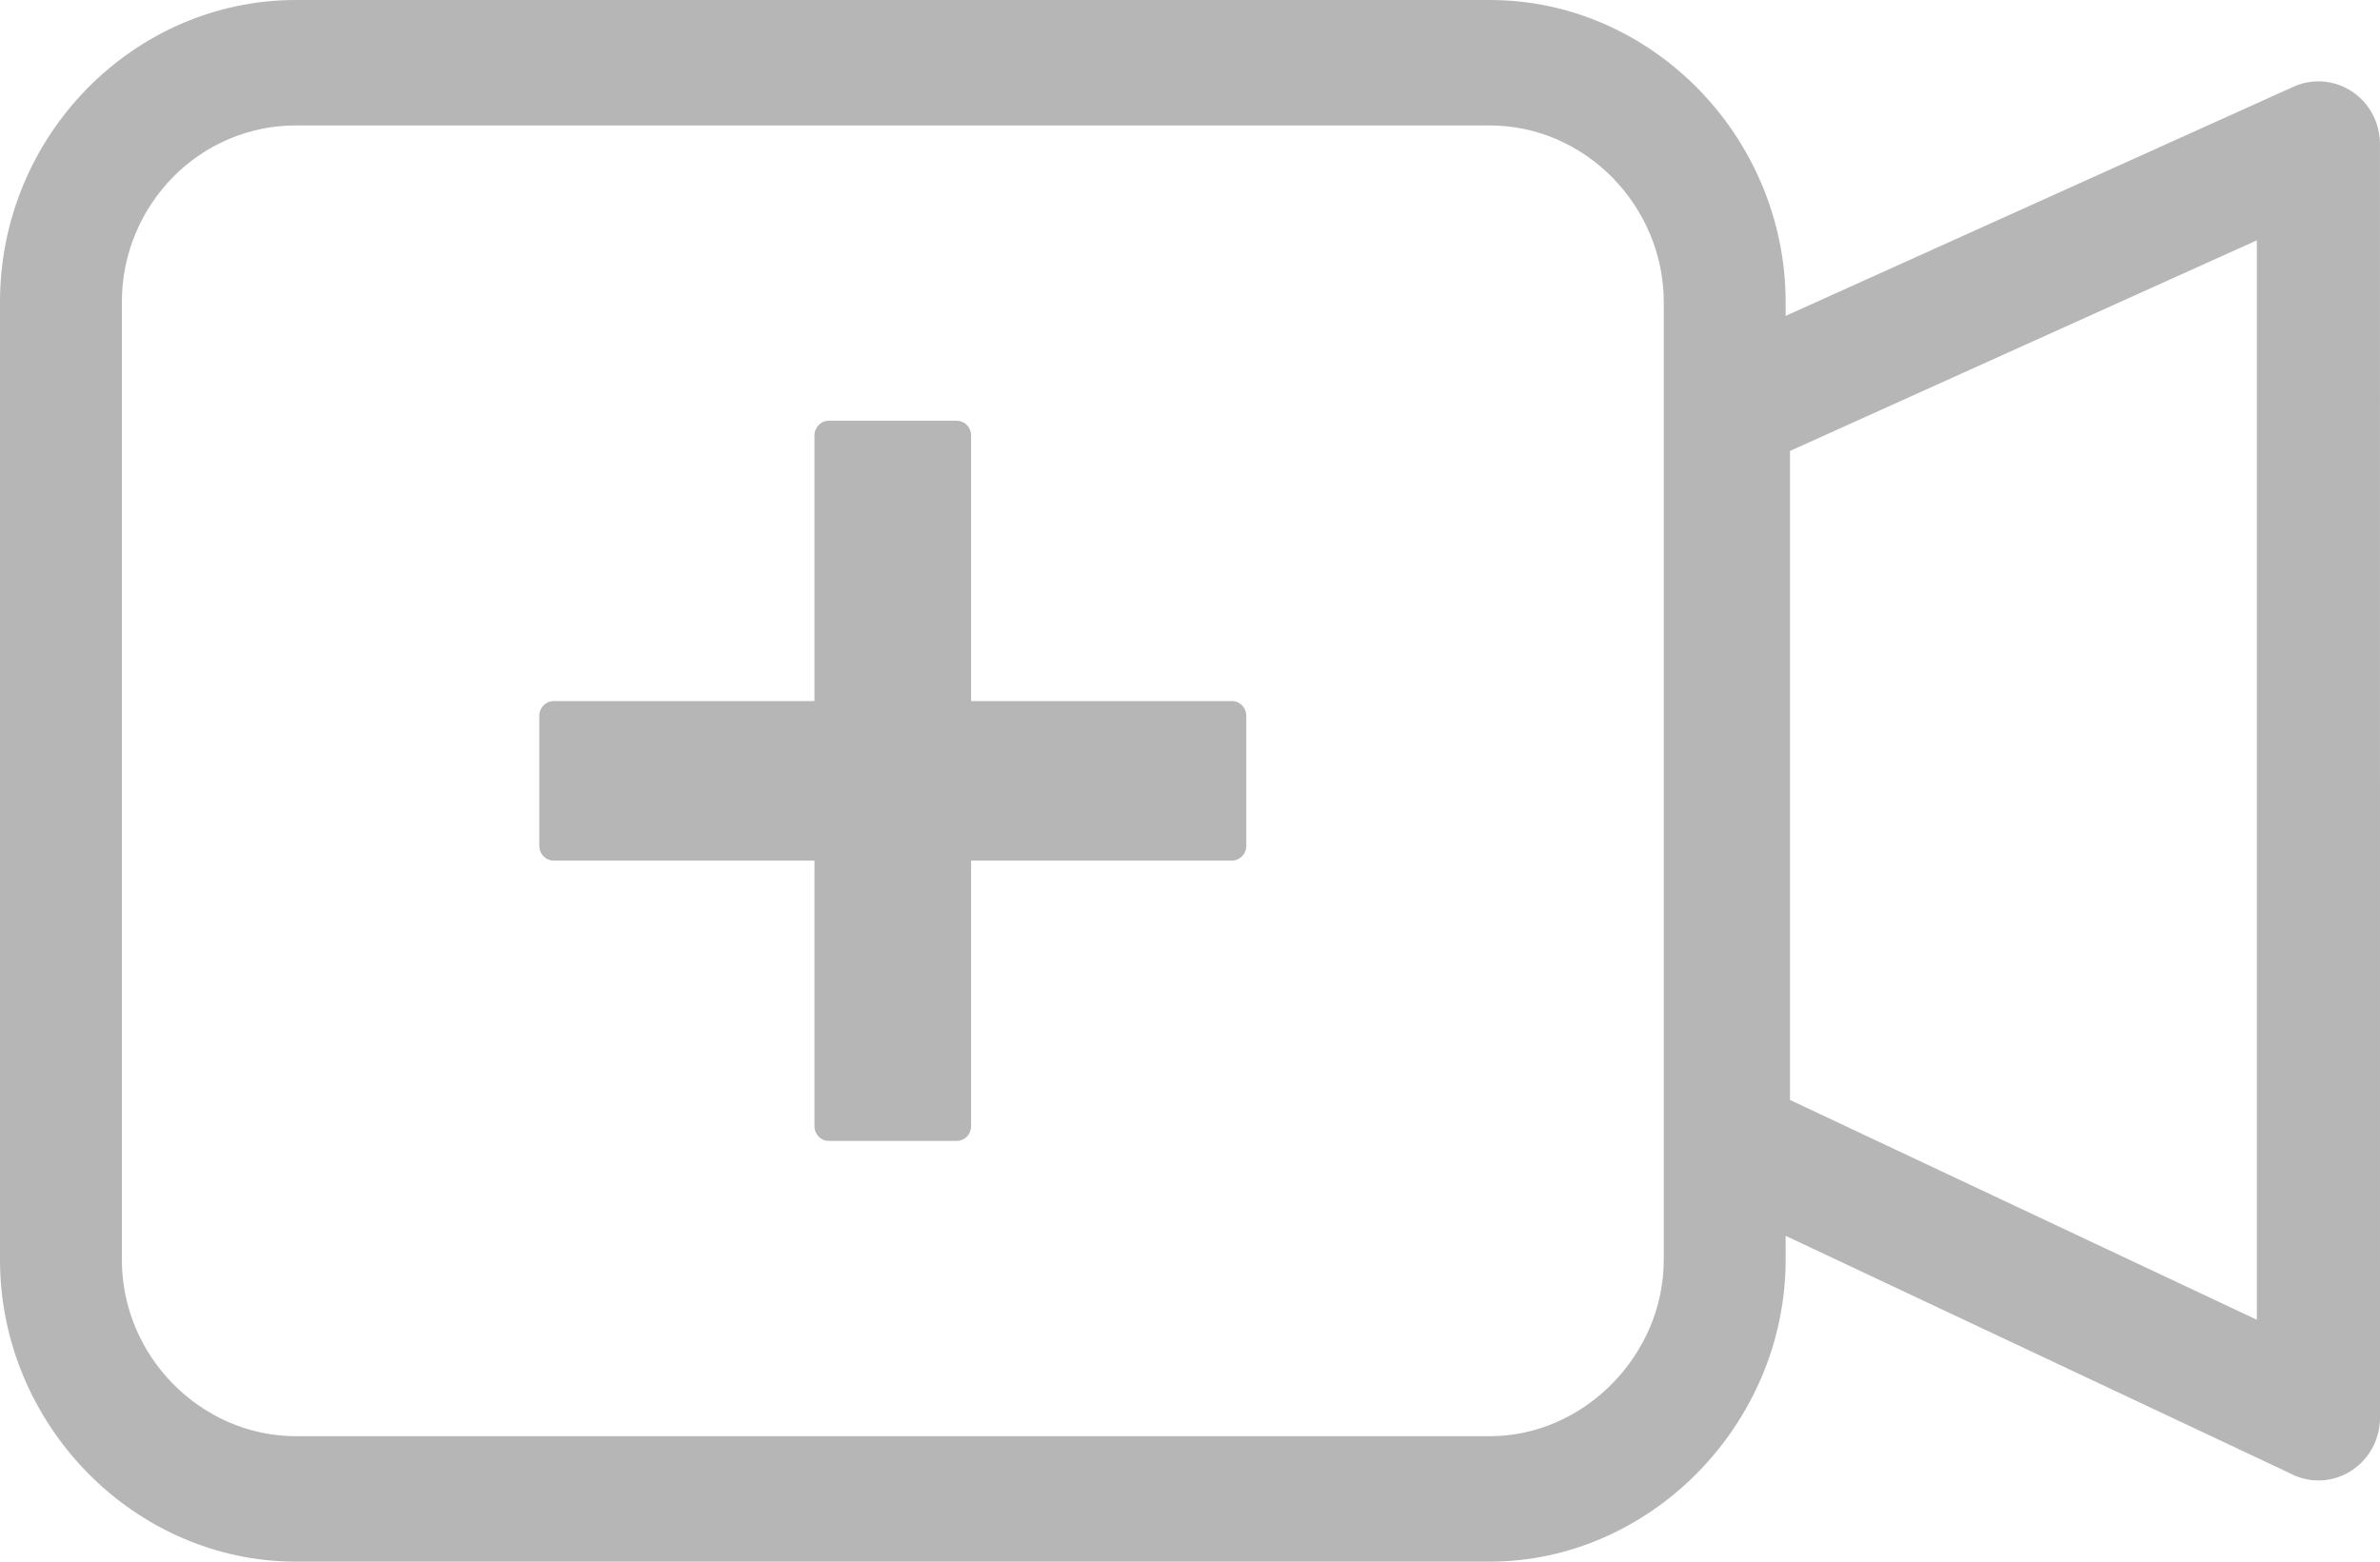 <svg width="64" height="42" viewBox="0 0 64 42" fill="none" xmlns="http://www.w3.org/2000/svg">
<path d="M7.955 0H40.064C42.24 0 44.224 0.922 45.665 2.39C47.114 3.868 48.017 5.908 48.017 8.121V8.496L61.678 2.331C62.514 1.956 63.49 2.343 63.858 3.194C63.953 3.414 63.999 3.646 63.999 3.873L64 38.128C64 39.059 63.258 39.816 62.344 39.816C62.059 39.816 61.791 39.742 61.556 39.612L48.017 33.237V33.88C48.017 36.087 47.108 38.12 45.657 39.598L45.648 39.608C44.204 41.075 42.215 42 40.064 42H7.955C5.795 42 3.804 41.084 2.355 39.611C0.904 38.13 0 36.103 0 33.88V8.121C0 5.888 0.897 3.856 2.341 2.384C3.785 0.914 5.772 0 7.955 0ZM33.514 19.25V22.752C33.514 22.968 33.339 23.146 33.127 23.146H26.114V30.291C26.114 30.508 25.94 30.685 25.727 30.685H22.289C22.076 30.685 21.902 30.509 21.902 30.291V23.146H14.89C14.678 23.146 14.502 22.97 14.502 22.752V19.25C14.502 19.032 14.675 18.855 14.89 18.855H21.902V11.71C21.902 11.492 22.075 11.315 22.289 11.315H25.727C25.83 11.316 25.928 11.357 26.001 11.431C26.073 11.505 26.114 11.606 26.114 11.71V18.855H33.127C33.341 18.855 33.514 19.034 33.514 19.25ZM48.134 12.128V29.583L60.689 35.495V6.463L48.134 12.128ZM40.064 3.374H7.955C7.34 3.373 6.732 3.496 6.164 3.736C5.596 3.975 5.08 4.326 4.646 4.769C3.803 5.629 3.277 6.817 3.277 8.121V33.88C3.277 35.176 3.805 36.357 4.646 37.212C5.504 38.086 6.681 38.626 7.955 38.626H40.064C41.331 38.626 42.502 38.08 43.354 37.212C44.208 36.343 44.74 35.16 44.74 33.88V8.121C44.74 6.834 44.21 5.643 43.36 4.776C42.515 3.916 41.346 3.374 40.064 3.374Z" fill="#B6B6B6"/>
</svg>
